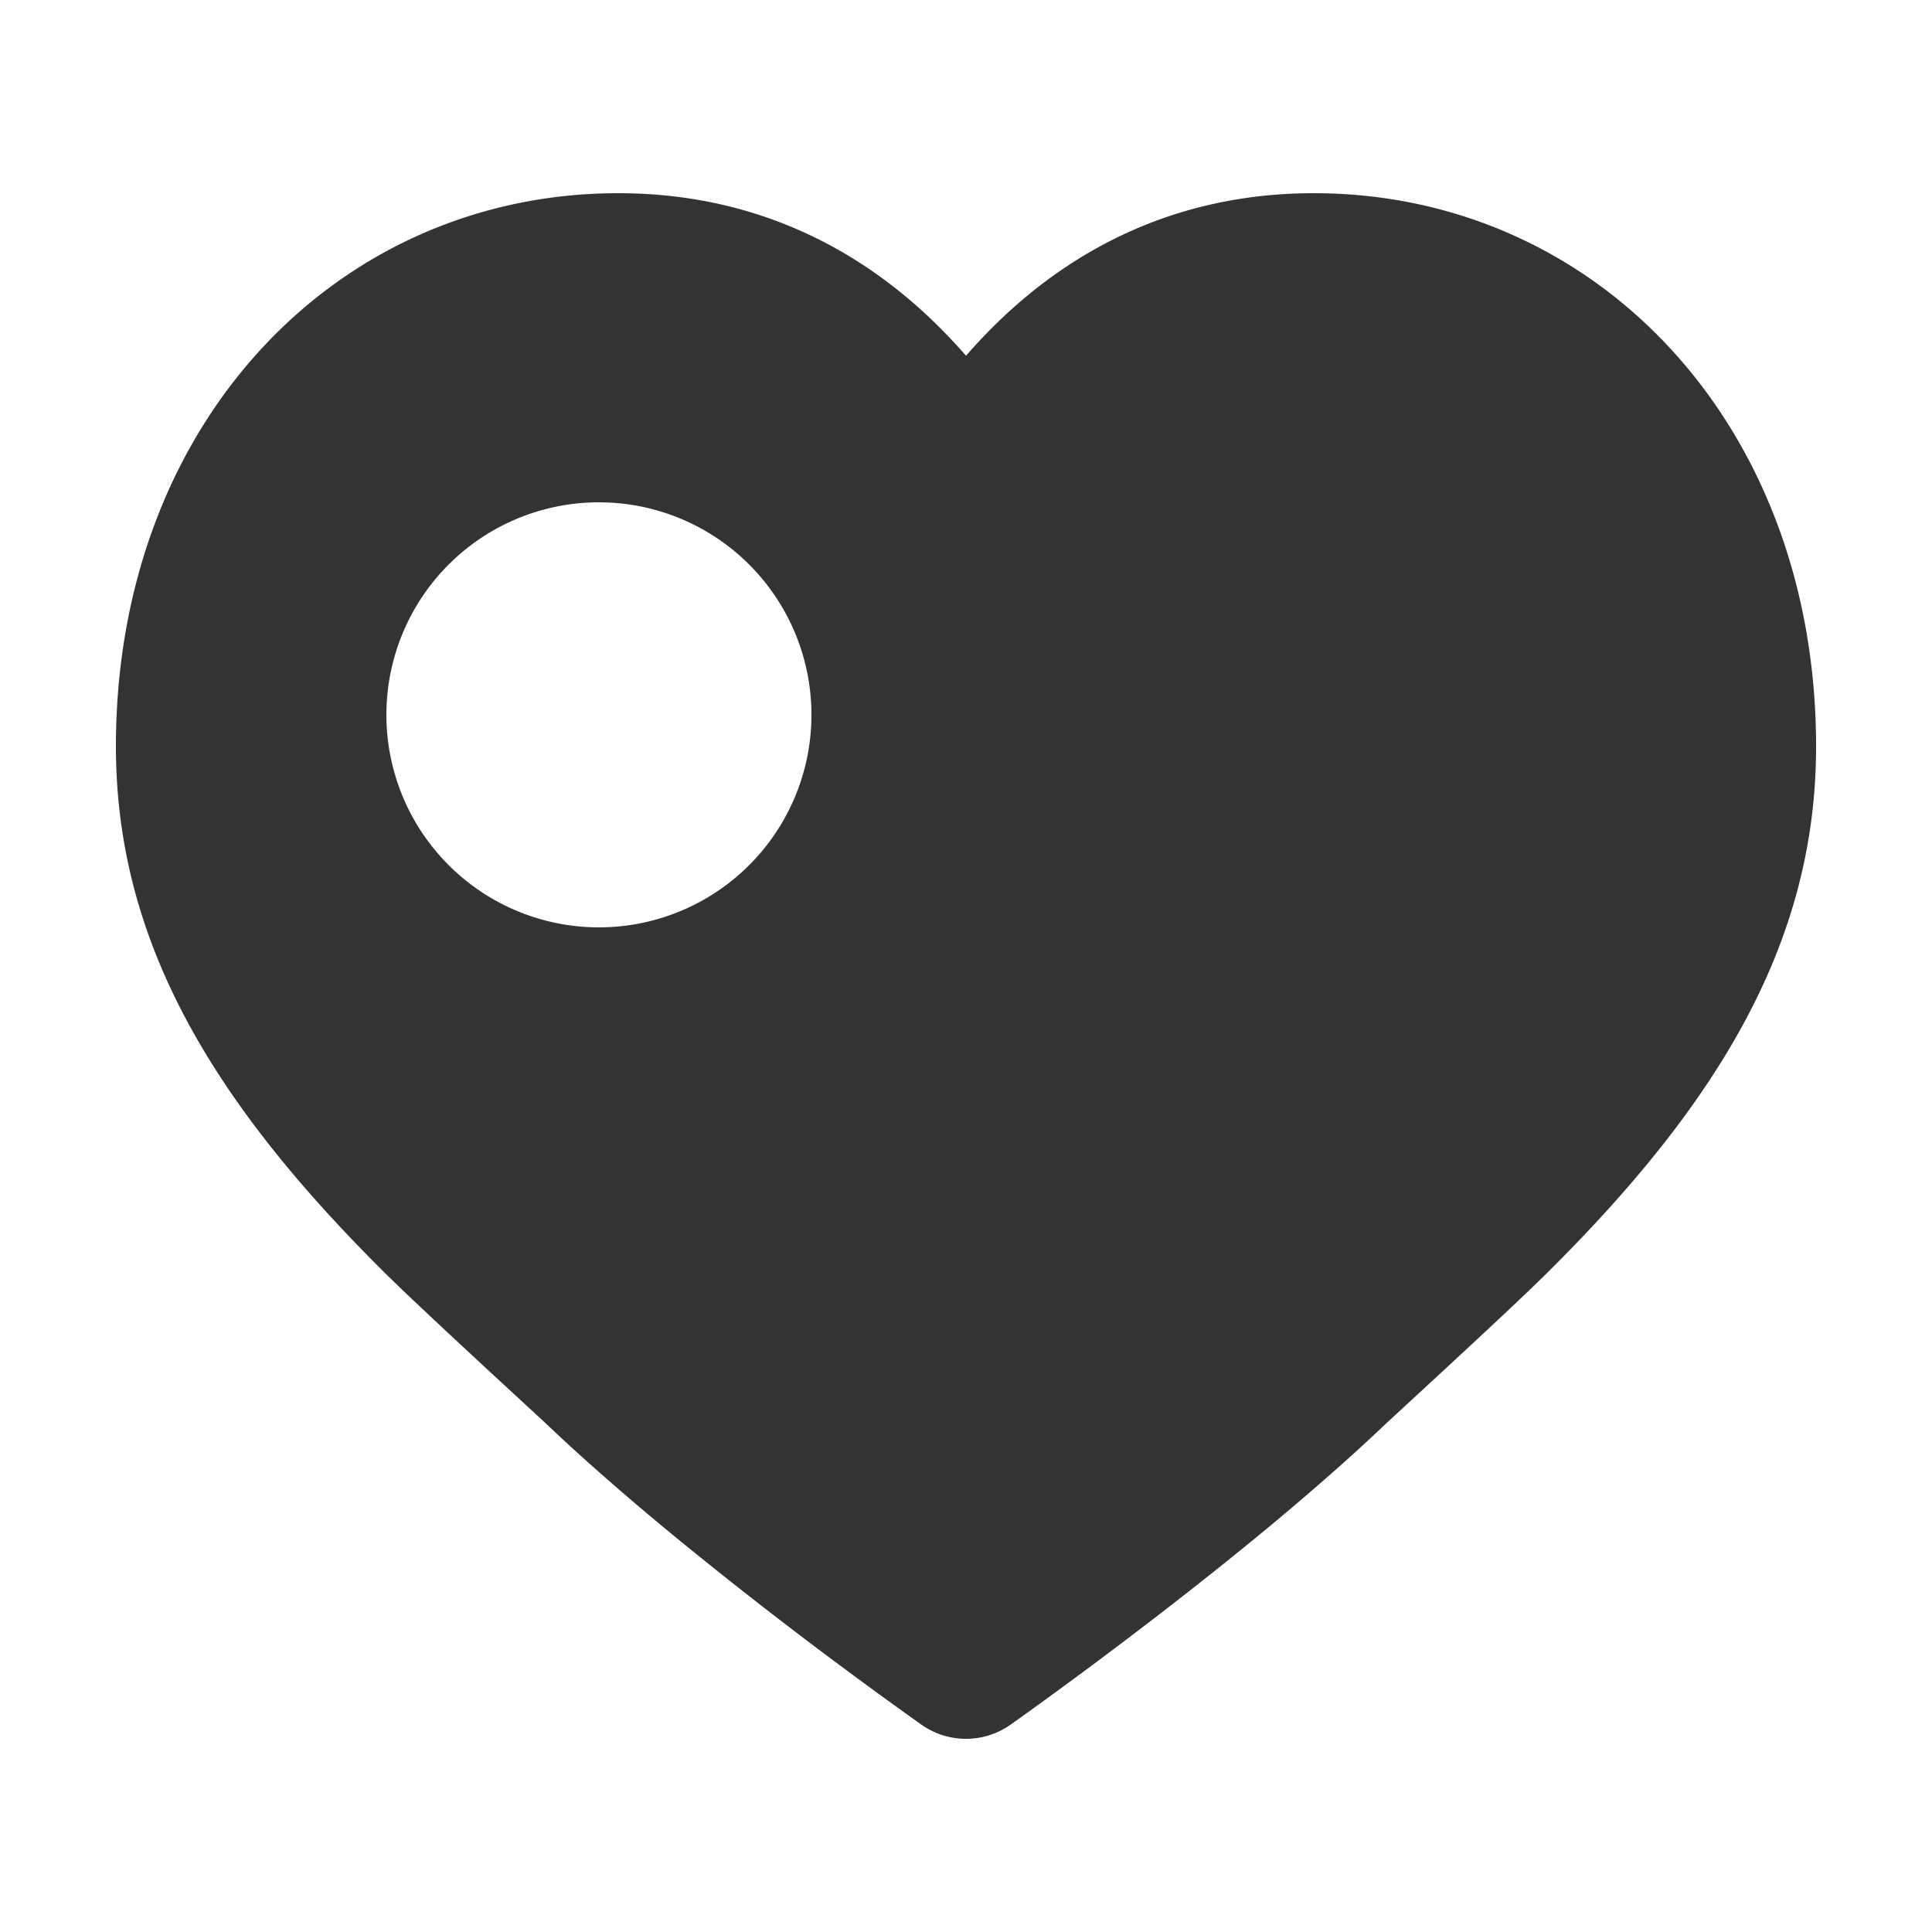 <?xml version="1.0" standalone="no"?><!DOCTYPE svg PUBLIC "-//W3C//DTD SVG 1.1//EN" "http://www.w3.org/Graphics/SVG/1.1/DTD/svg11.dtd"><svg class="icon" width="200px" height="200.00px" viewBox="0 0 1024 1024" version="1.1" xmlns="http://www.w3.org/2000/svg"><path fill="#333333" d="M525.885 173.67C570.163 129.413 627.098 102.4 696.32 102.4c149.012 0 266.24 121.795 266.24 293.192 0 102.81-50.586 188.293-144.015 280.515-20.111 19.866-81.572 76.145-84.337 78.807-8.704 8.274-18.084 16.855-28.119 25.702a1492.111 1492.111 0 0 1-39.649 33.71c-28.672 23.552-59.29 47.268-89.887 70.001a2503.434 2503.434 0 0 1-40.98 29.819 40.96 40.96 0 0 1-47.145 0 2503.434 2503.434 0 0 1-41.001-29.798 2346.25 2346.25 0 0 1-89.866-70.021 1492.111 1492.111 0 0 1-39.649-33.71c-10.035-8.847-19.415-17.428-28.119-25.702-2.765-2.662-64.225-58.962-84.337-78.807C112.046 583.885 61.44 498.422 61.44 395.592 61.44 224.174 178.668 102.4 327.68 102.4c69.222 0 126.157 26.993 170.435 71.27 4.977 4.977 9.605 9.953 13.885 14.868 4.301-4.915 8.909-9.892 13.885-14.848zM317.44 491.52a112.64 112.64 0 1 0 0-225.28 112.64 112.64 0 0 0 0 225.28z" /></svg>
